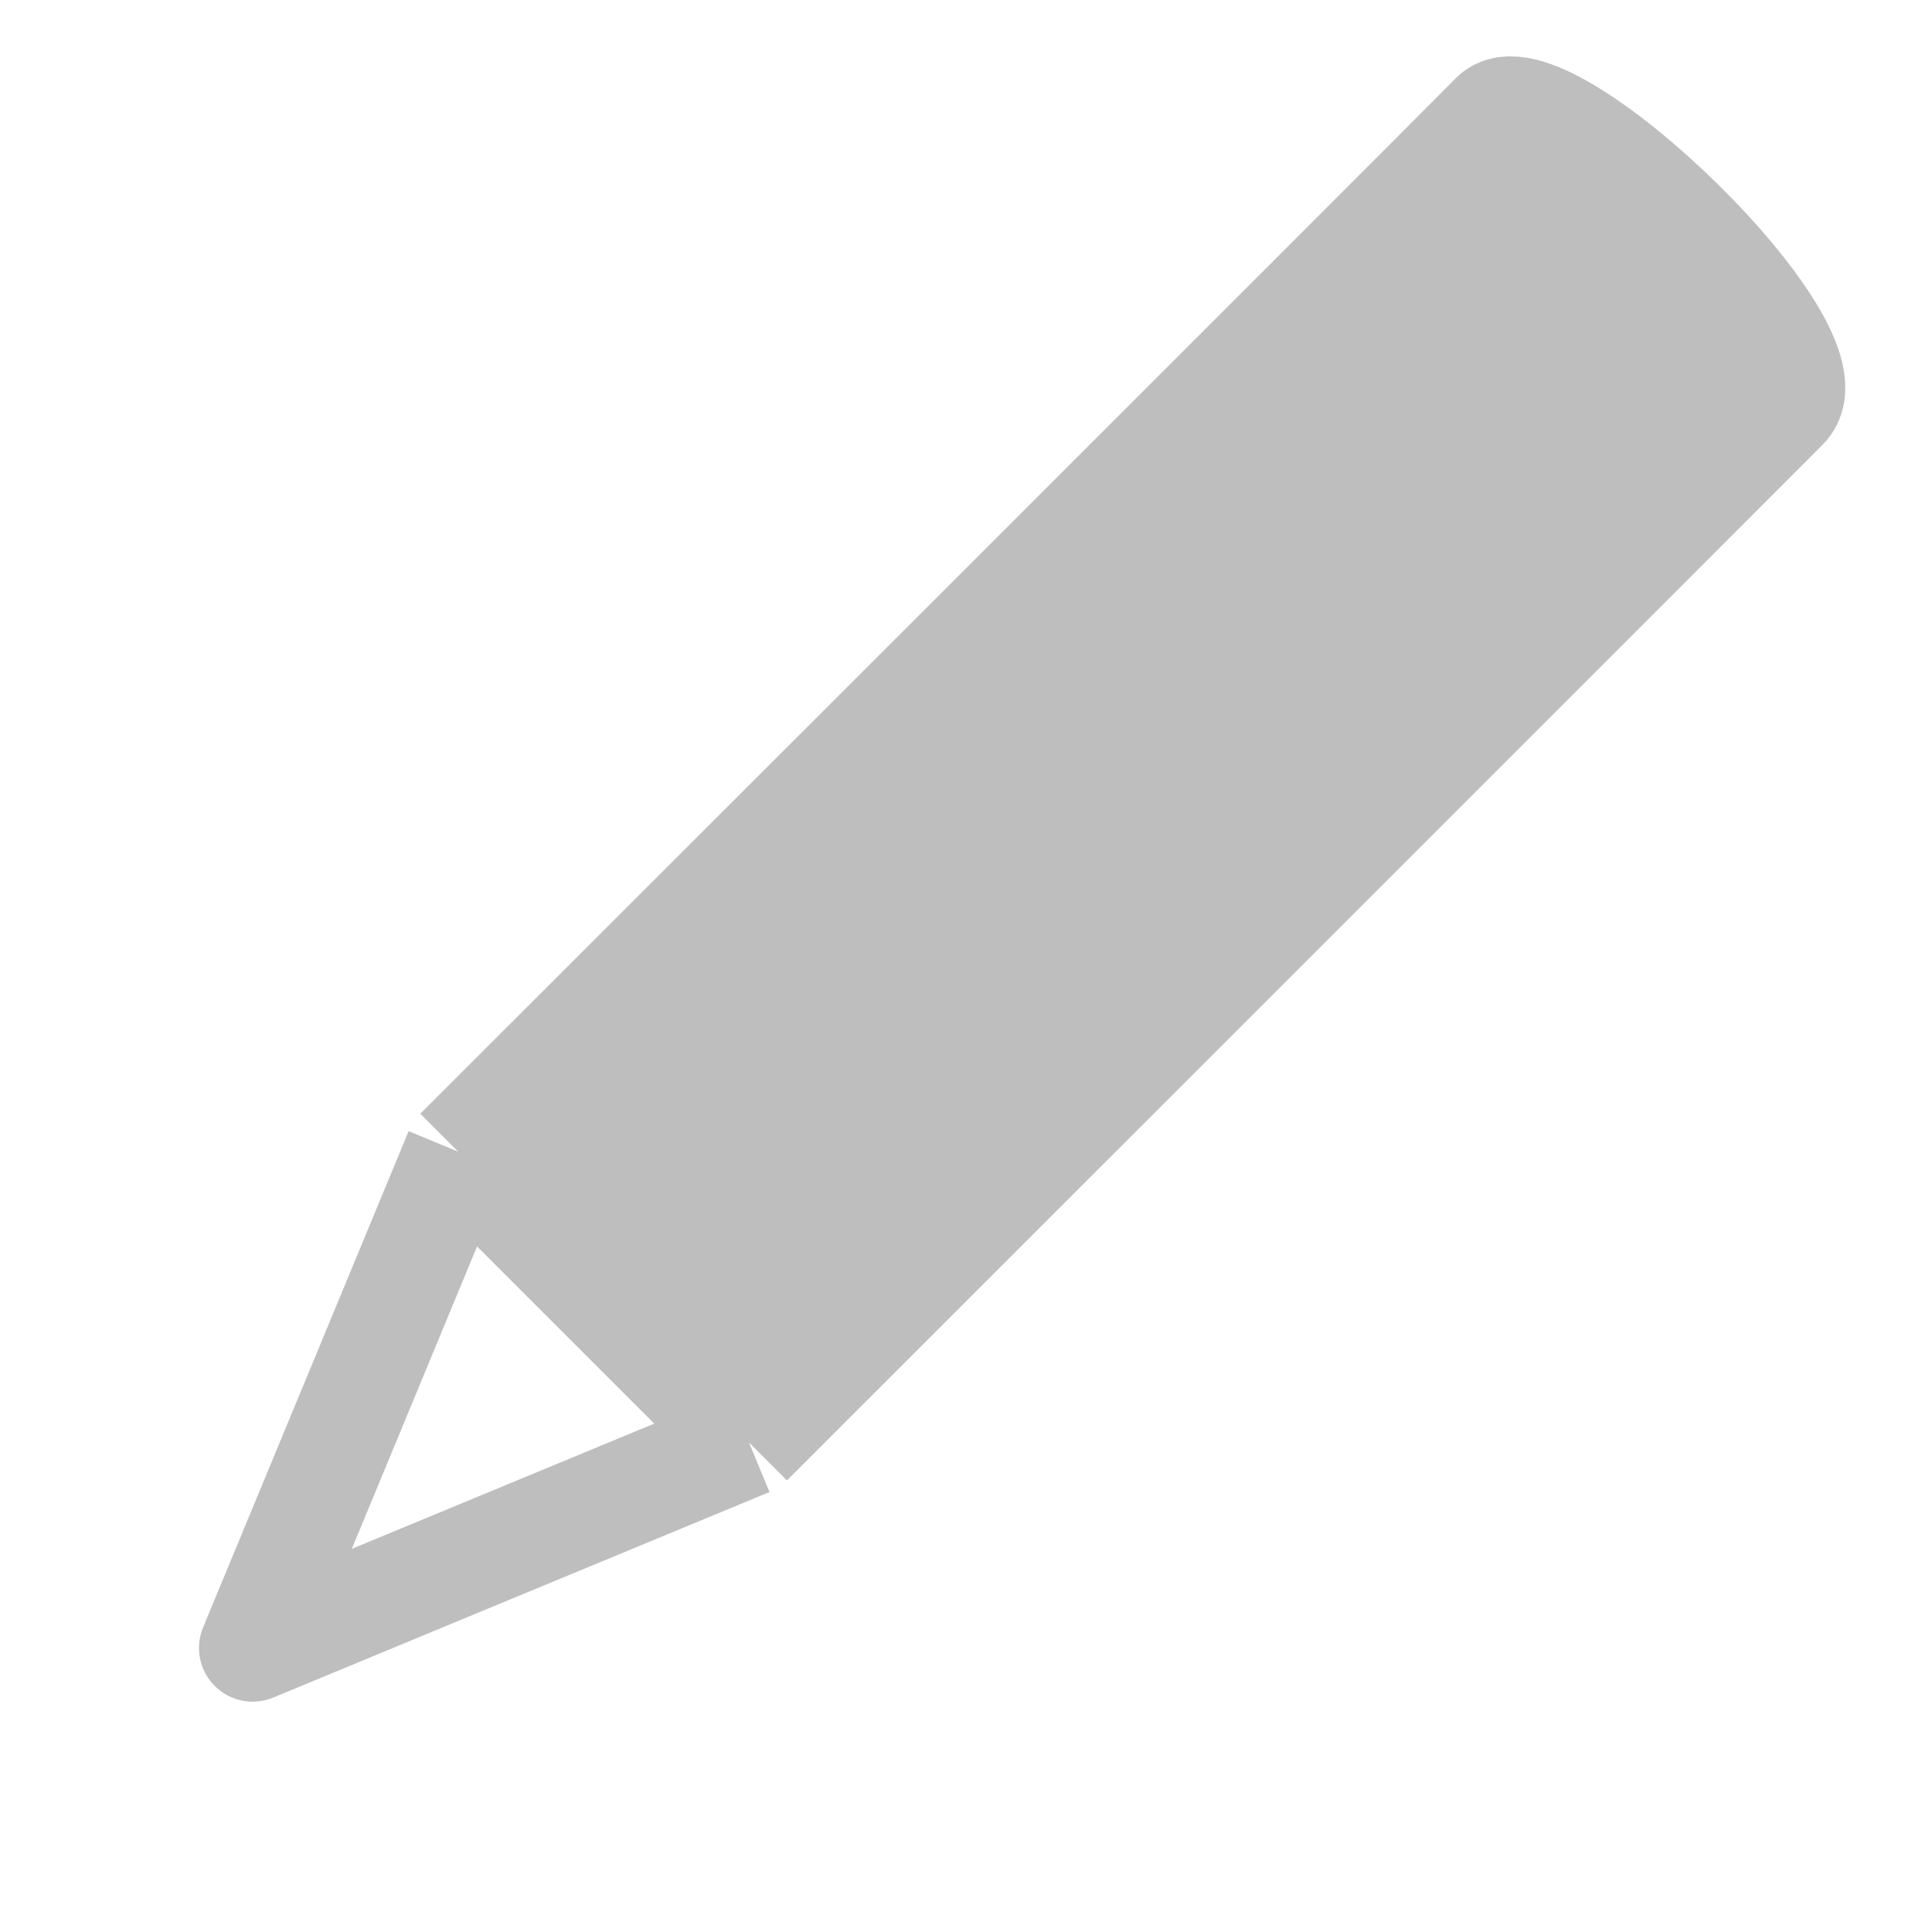 <svg width="18" height="18" viewBox="0 0 18 18" fill="none" xmlns="http://www.w3.org/2000/svg">
<path d="M4.269 10.73C4.269 10.73 13.454 1.554 13.918 1.081C14.383 0.609 17.149 3.265 16.627 3.79C16.105 4.315 6.978 13.439 6.978 13.439L5.624 12.085L4.269 10.73Z" fill="#BEBEBE"/>
<path d="M4.269 10.73C4.269 10.73 13.454 1.554 13.918 1.081C14.383 0.609 17.149 3.265 16.627 3.79C16.105 4.315 6.978 13.439 6.978 13.439M4.269 10.73L2.354 15.354L6.978 13.439M4.269 10.73L5.624 12.085L6.978 13.439M11.477 3.524C11.941 3.052 14.707 5.708 14.185 6.233" stroke="#BEBEBE" stroke-linejoin="round"/>
</svg>
